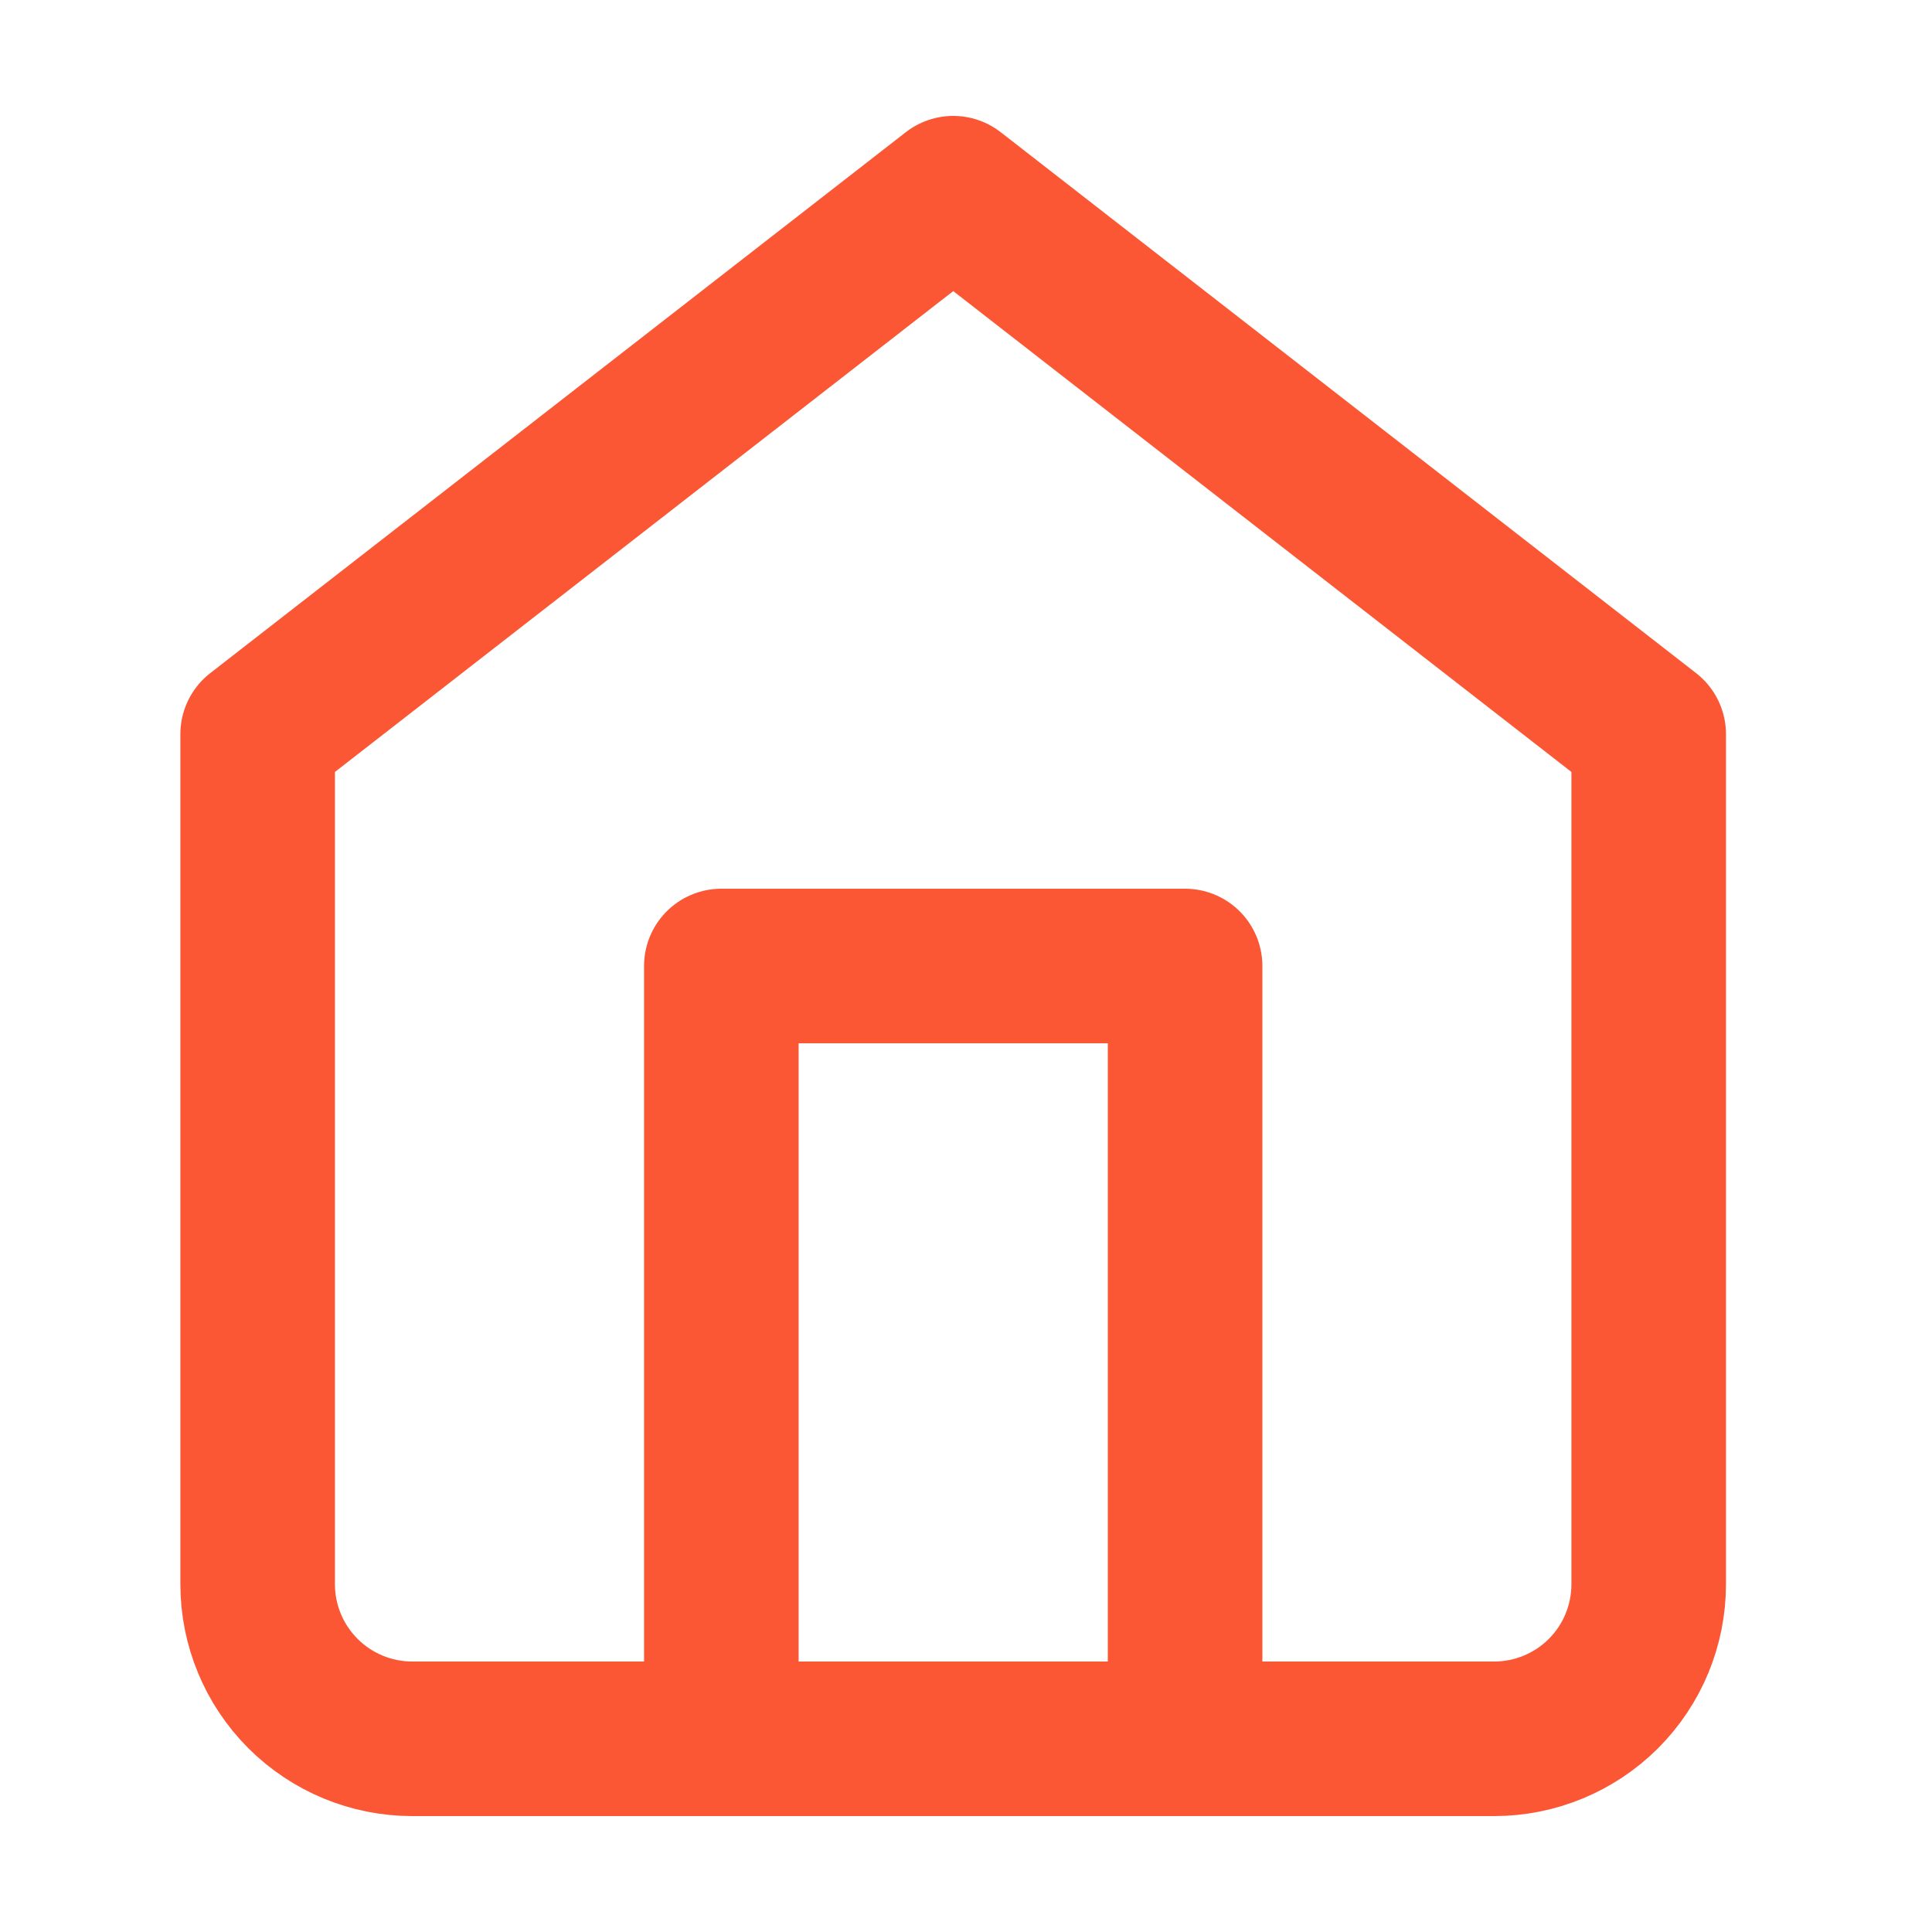 <svg width="25" height="25" viewBox="0 0 25 25" fill="none" xmlns="http://www.w3.org/2000/svg">
<path d="M3.334 9.5L12.335 2.5L21.334 9.5V20.5C21.334 21.03 21.124 21.539 20.749 21.914C20.374 22.289 19.865 22.5 19.334 22.5H5.334C4.804 22.5 4.295 22.289 3.92 21.914C3.545 21.539 3.334 21.03 3.334 20.5V9.5Z" stroke="#FB5734" stroke-width="2" stroke-linecap="round" stroke-linejoin="round"/>
<path d="M9.334 22.5V12.5H15.335V22.5" stroke="#FB5734" stroke-width="2" stroke-linecap="round" stroke-linejoin="round"/>
</svg>
